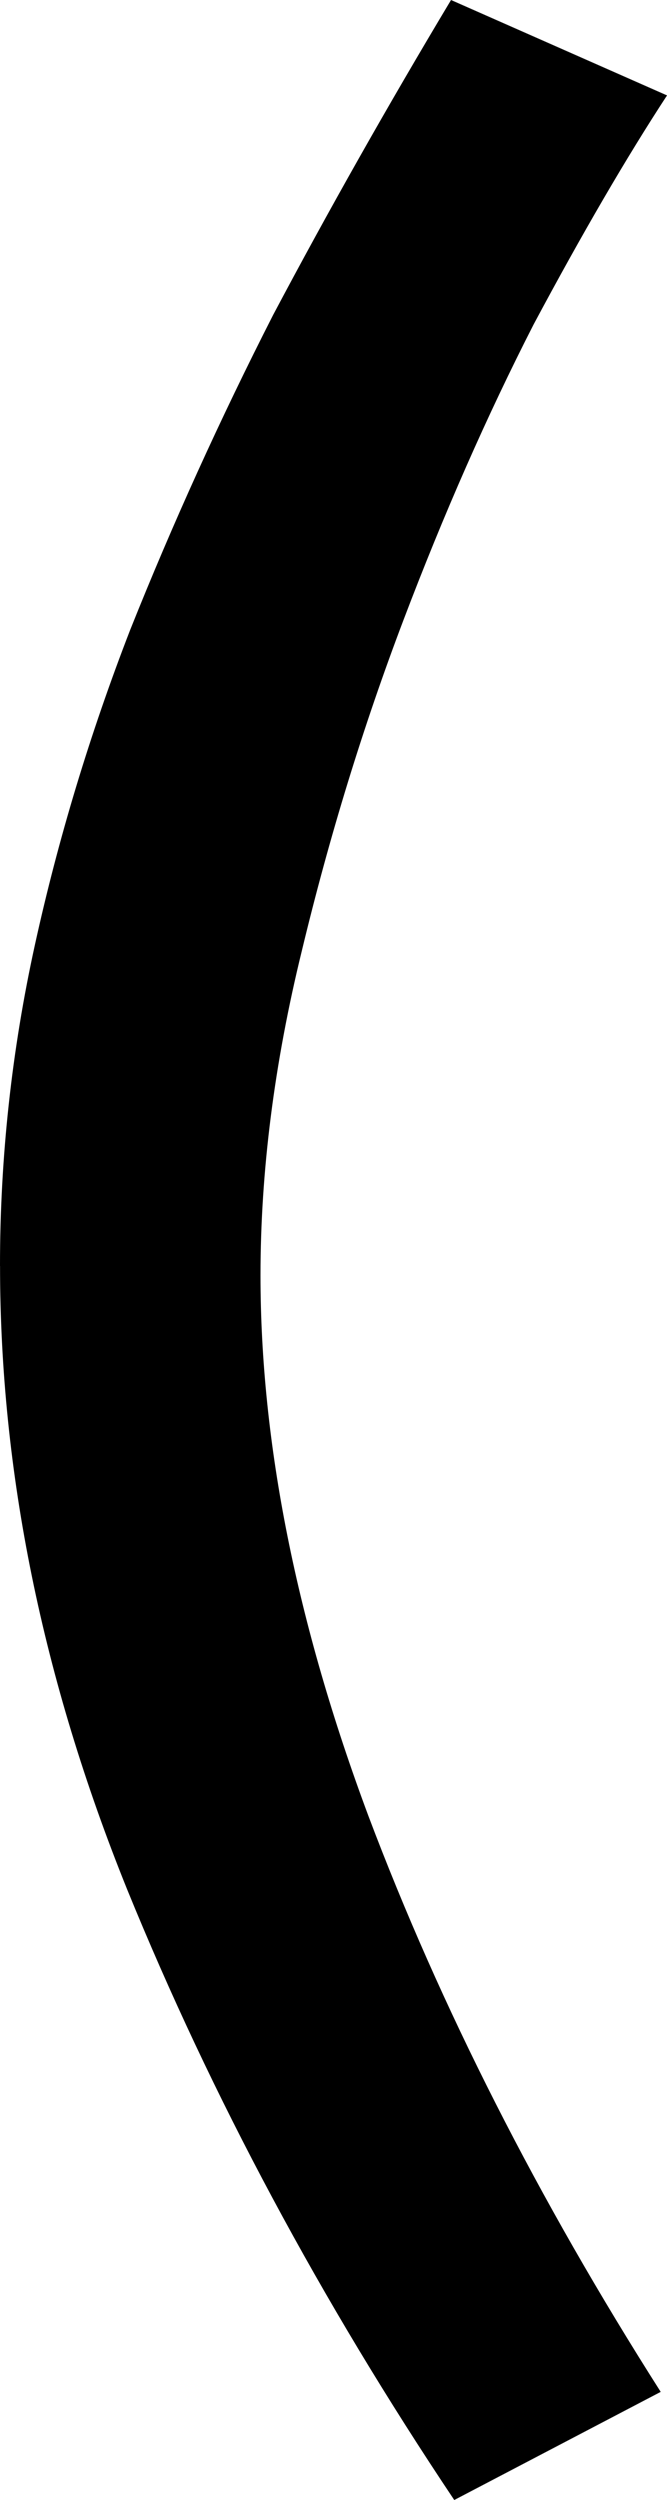 <svg:svg xmlns:dc="http://purl.org/dc/elements/1.1/" xmlns:cc="http://creativecommons.org/ns#" xmlns:rdf="http://www.w3.org/1999/02/22-rdf-syntax-ns#" xmlns:svg="http://www.w3.org/2000/svg" xmlns="http://www.w3.org/2000/svg" xmlns:sodipodi="http://sodipodi.sourceforge.net/DTD/sodipodi-0.dtd" xmlns:inkscape="http://www.inkscape.org/namespaces/inkscape" width="25.866" height="96.812" viewBox="227.777 133.137 25.866 96.812" id="svg2" version="1.1" inkscape:version="0.91 r13725" sodipodi:docname="(.svg" xml:space="preserve">
  <defs id="defs4"/>
  <g>
    <sodipodi:namedview id="base" pagecolor="#ffffff" bordercolor="#666666" borderopacity="1.0" inkscape:pageopacity="0.0" inkscape:pageshadow="2" inkscape:zoom="2.7626646" inkscape:cx="313.71314" inkscape:cy="198.93968" inkscape:document-units="px" inkscape:current-layer="layer1" showgrid="false" units="px" inkscape:window-width="1920" inkscape:window-height="1017" inkscape:window-x="-8" inkscape:window-y="-8" inkscape:window-maximized="1"/>
    <g inkscape:label="Layer 1" inkscape:groupmode="layer" id="layer1" transform="translate(0,-692.362)">
      <g style="font-style:normal;font-variant:normal;font-weight:500;font-stretch:normal;font-size:123.17px;line-height:125%;font-family:Raleway;-inkscape-font-specification:'Raleway, Medium';text-align:center;letter-spacing:0px;word-spacing:0px;writing-mode:lr-tb;text-anchor:middle;fill:#000000;fill-opacity:1;stroke:none;stroke-width:1px;stroke-linecap:butt;stroke-linejoin:miter;stroke-opacity:1" id="text4136">
        <path d="m 227.777,874.521 q 0,-6.282 1.355,-12.44 1.355,-6.159 3.695,-12.194 2.463,-6.159 5.543,-12.194 3.202,-6.035 6.898,-12.194 l 8.376,3.695 q -2.34,3.572 -5.173,8.868 -2.71,5.296 -5.05,11.455 -2.34,6.159 -3.941,12.81 -1.601,6.528 -1.601,12.563 0,9.73 4.188,20.939 4.188,11.085 11.332,22.294 l -8.006,4.188 q -7.76,-11.578 -12.687,-23.649 -4.927,-12.194 -4.927,-24.141 z" style="" id="path4432"/>
      </g>
    </g>
  </g>
</svg:svg>